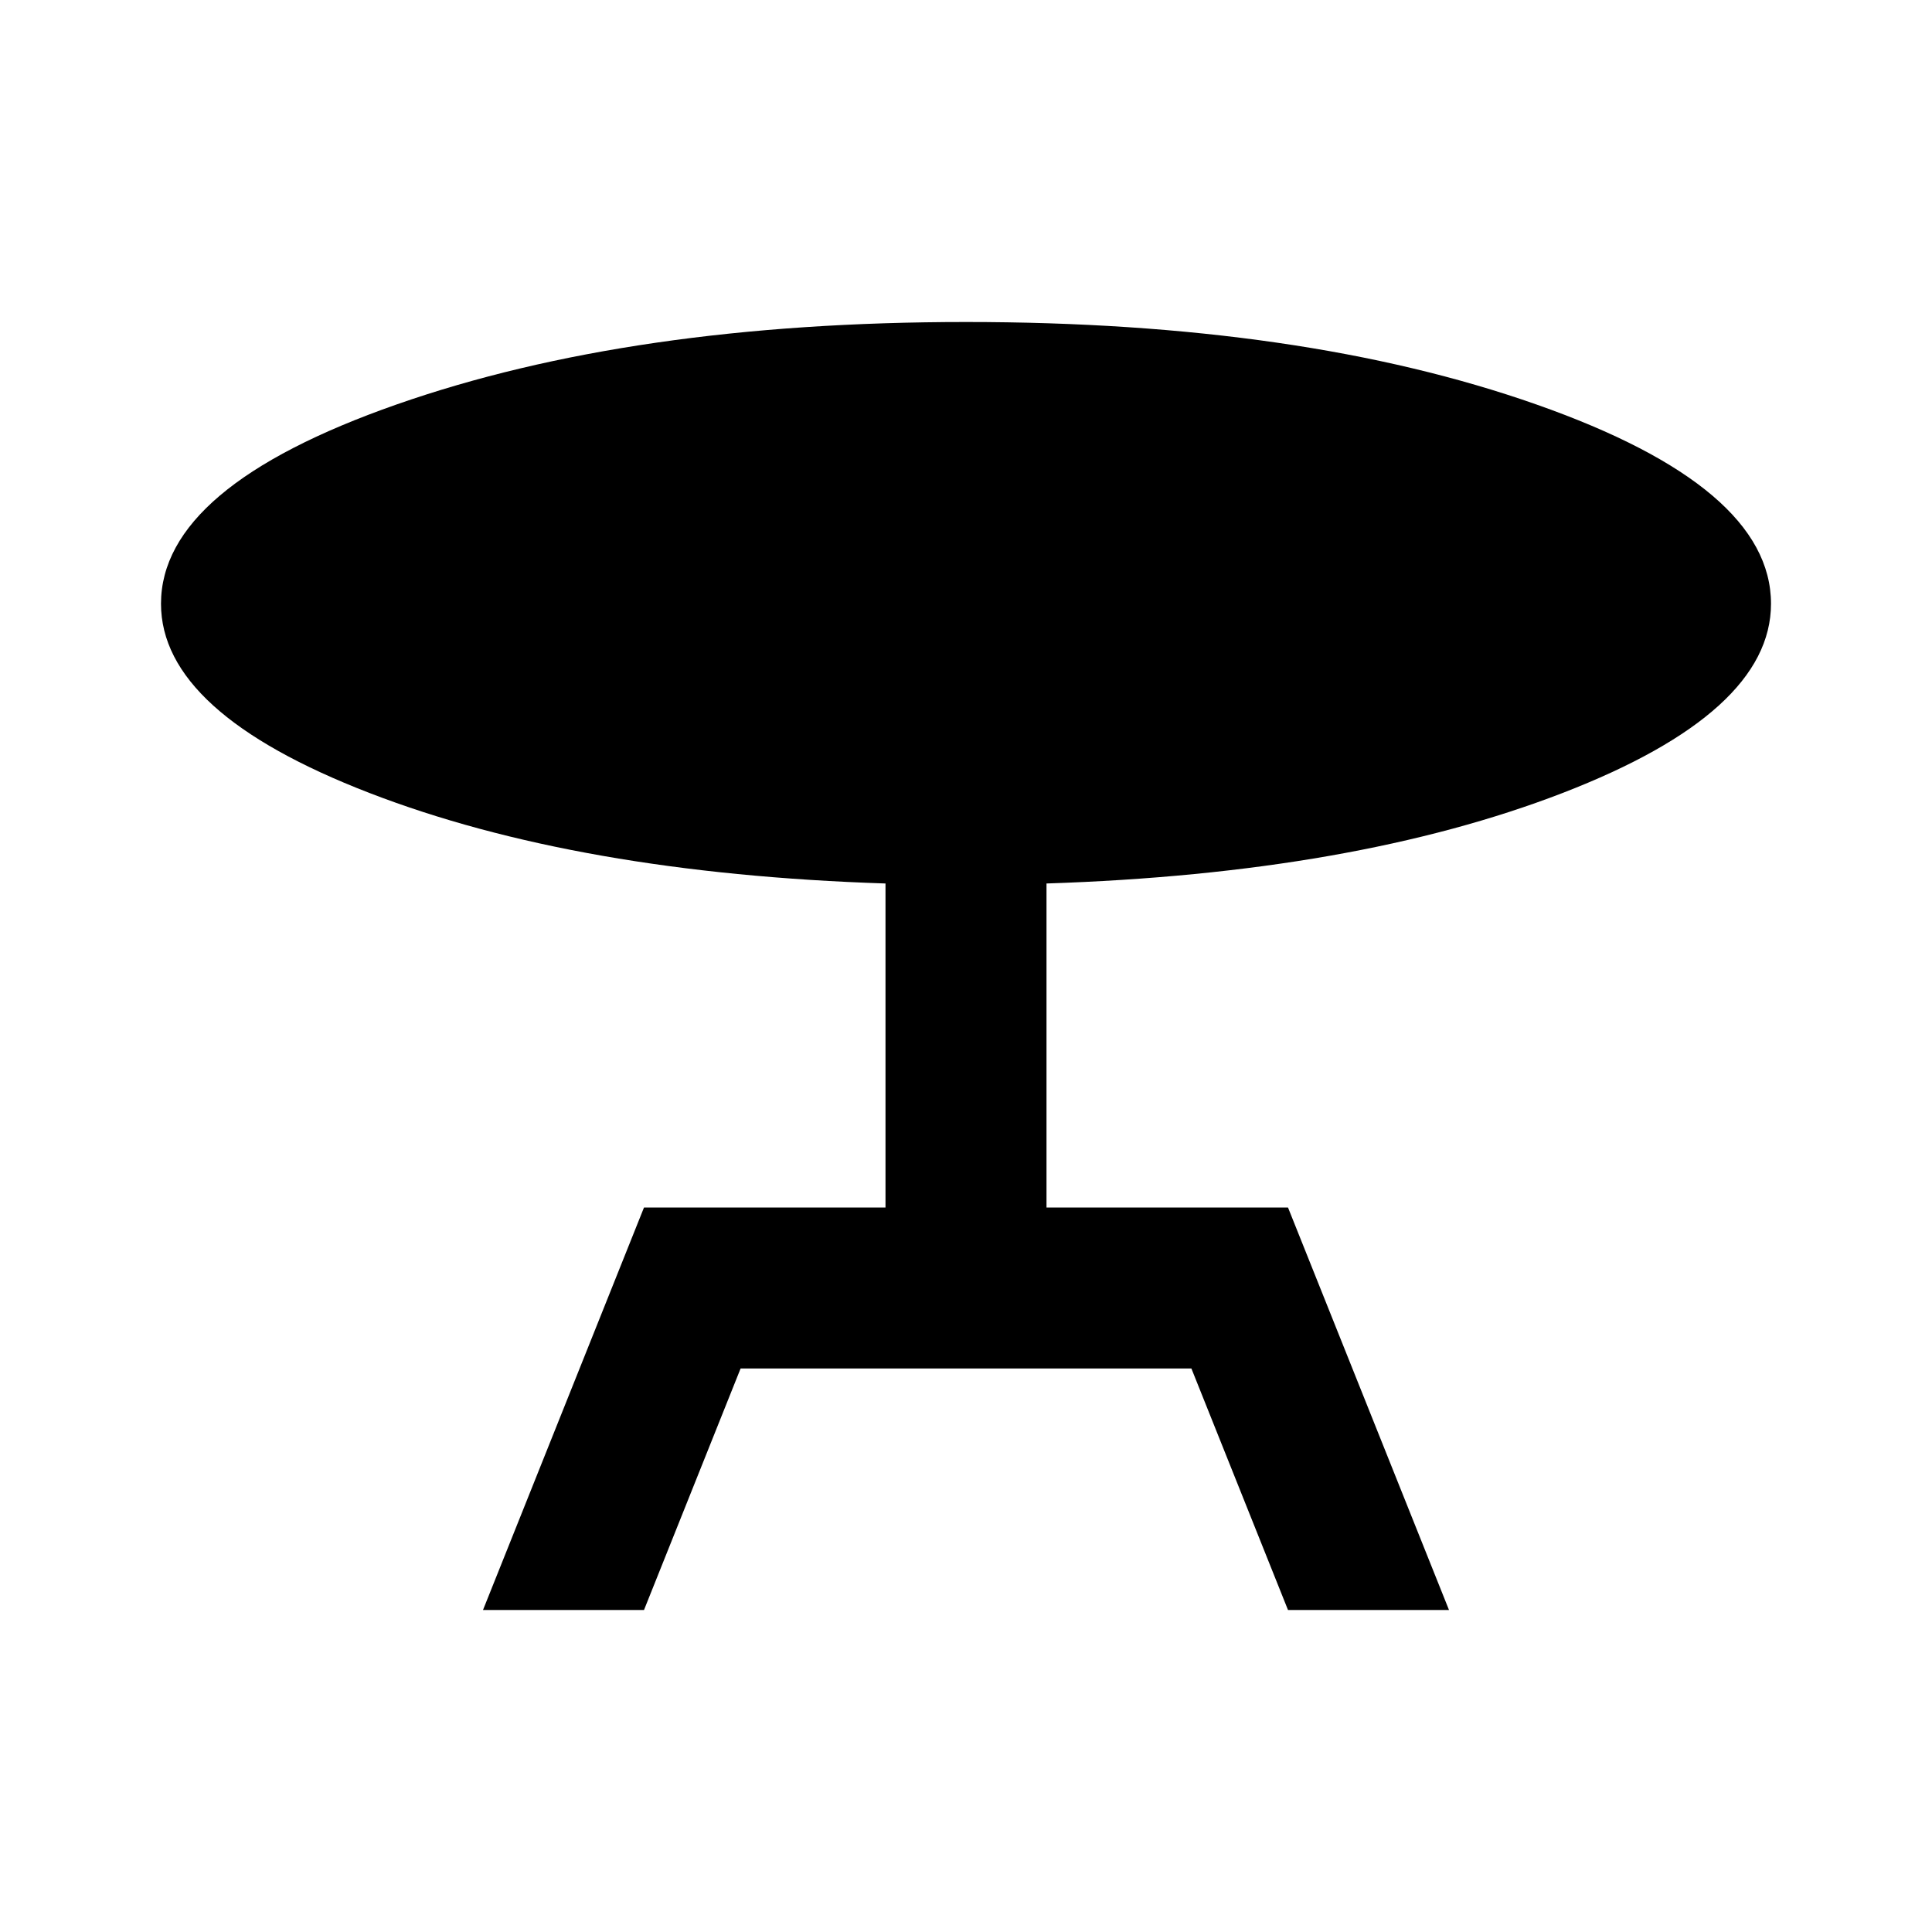 <svg xmlns="http://www.w3.org/2000/svg" height="24" width="24"><path d="m6 20 2-5h3v-4.025Q7.175 10.85 4.588 9.85 2 8.85 2 7.5q0-1.45 2.925-2.475Q7.85 4 12 4q4.175 0 7.087 1.025Q22 6.05 22 7.5q0 1.35-2.587 2.35-2.588 1-6.413 1.125V15h3l2 5h-2l-1.2-3H9.2L8 20Z"/></svg>